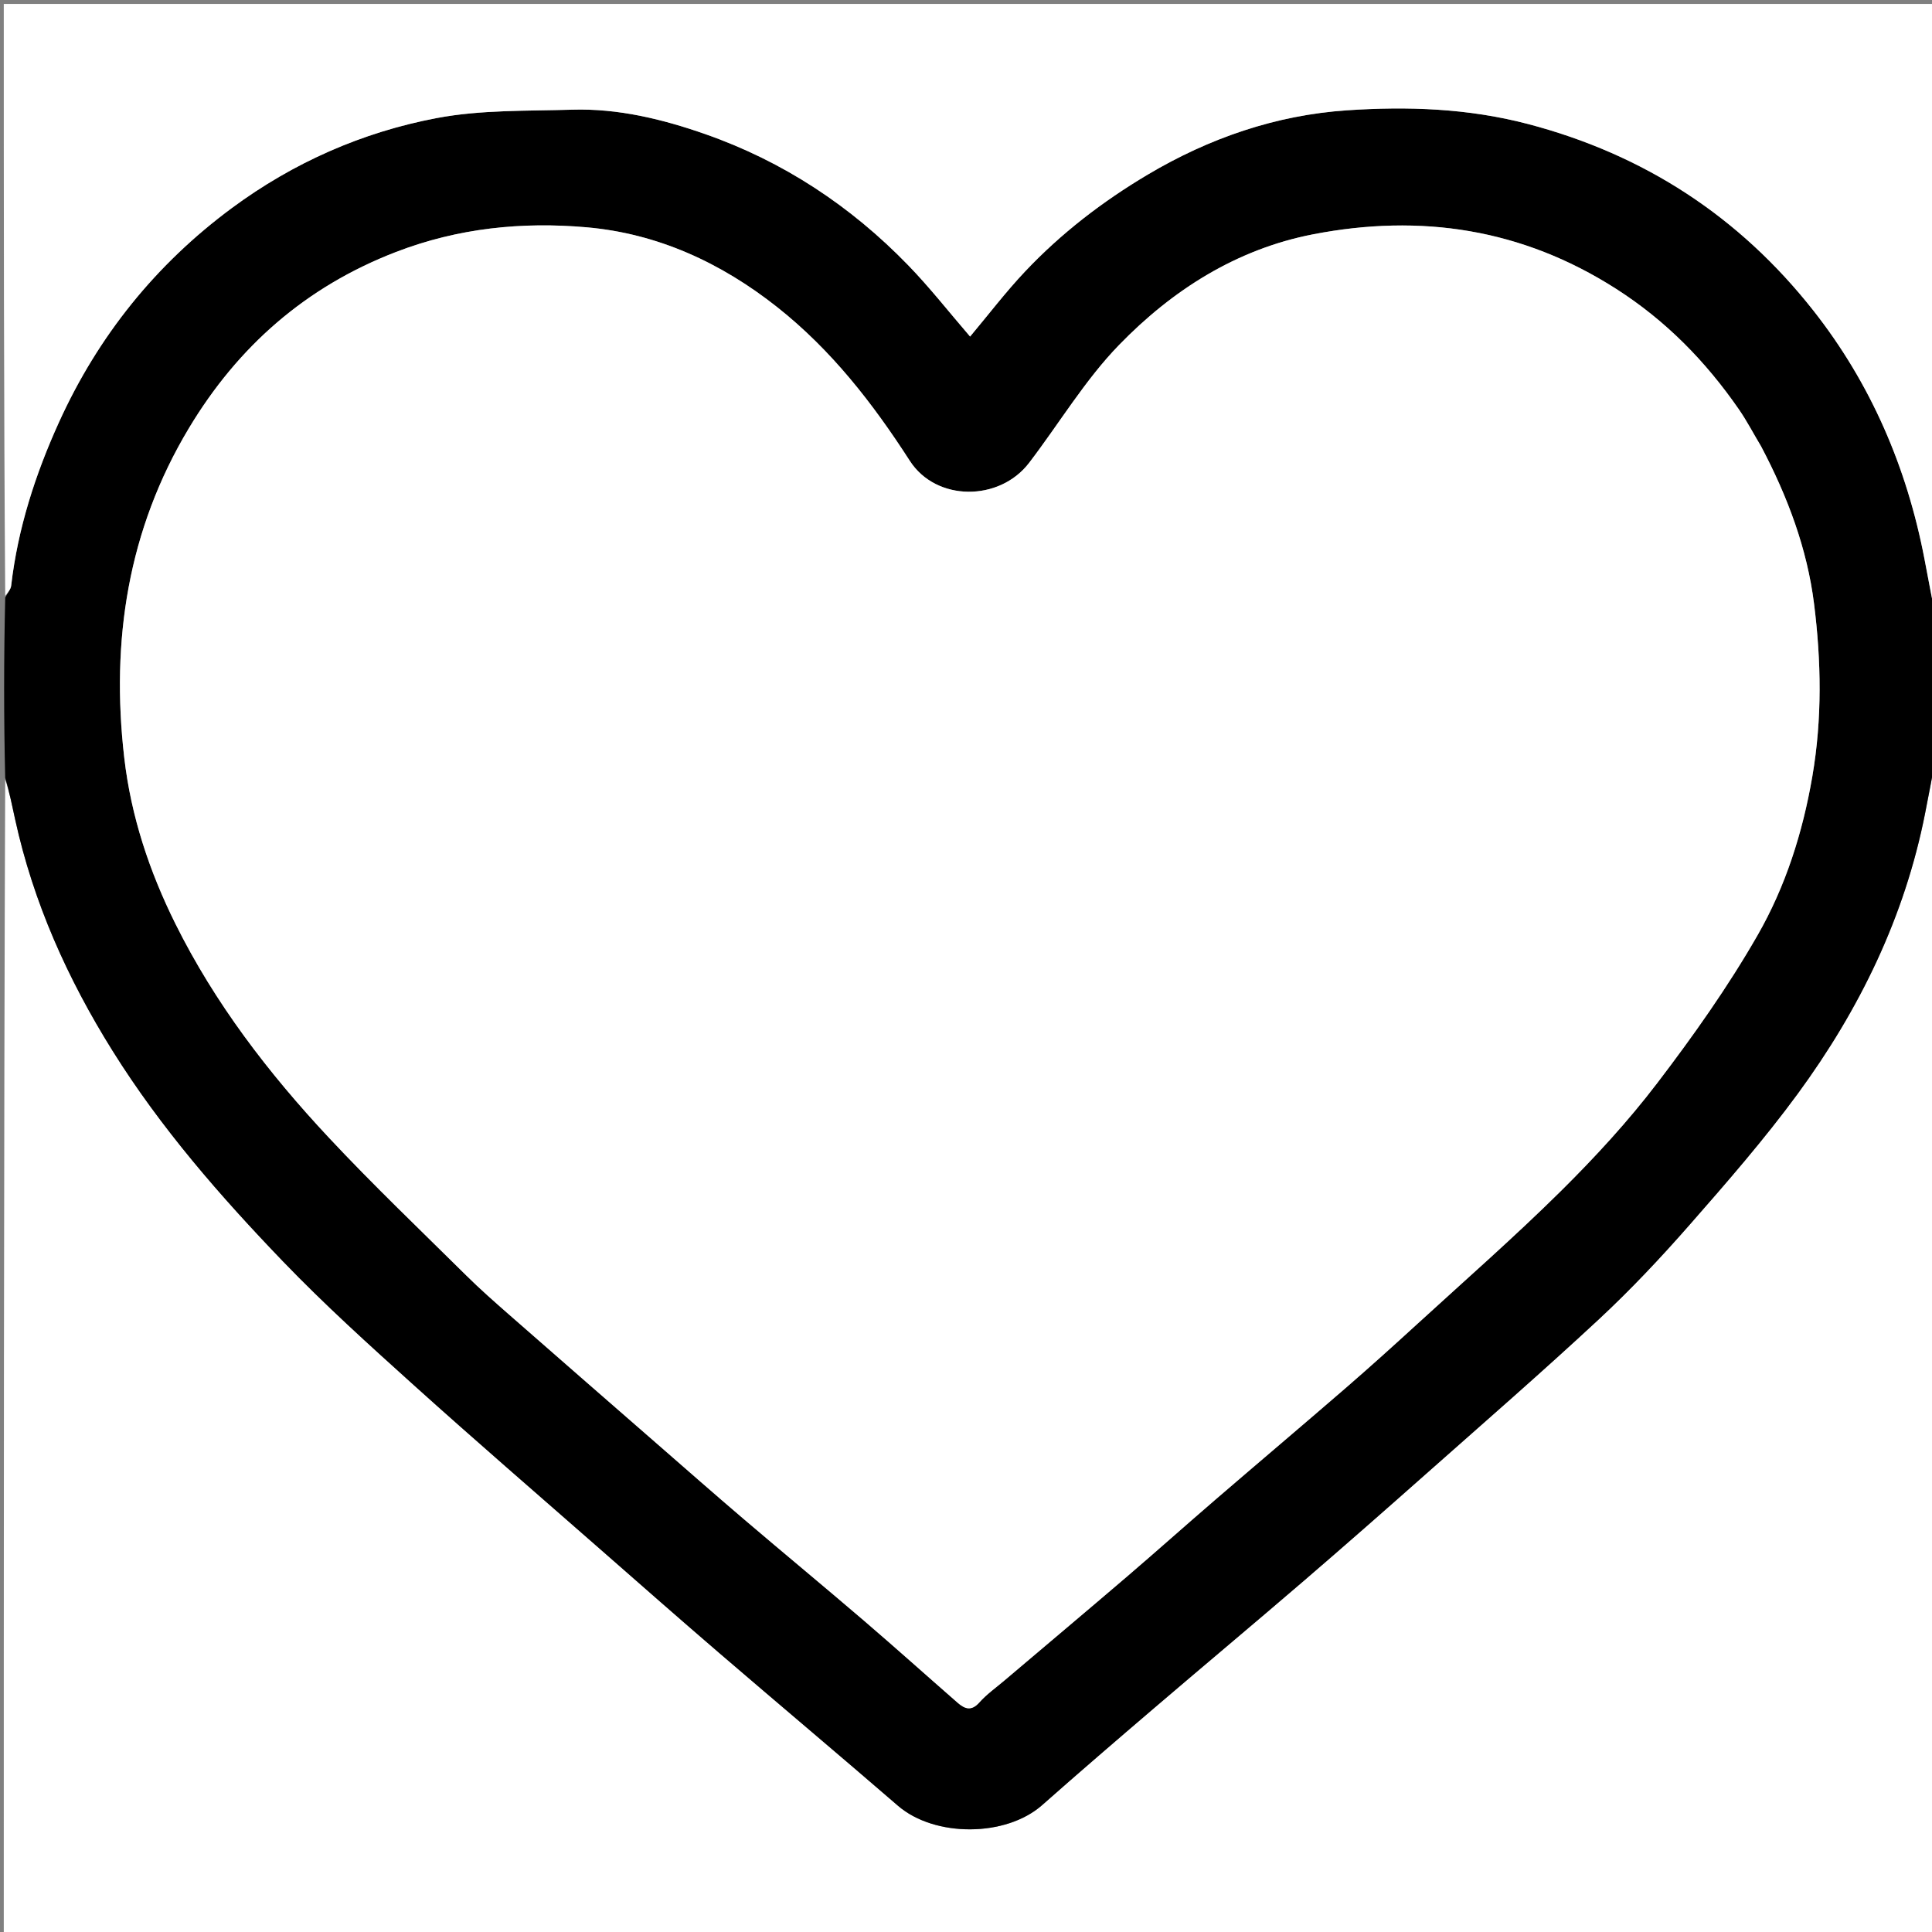 <svg version="1.1" id="Layer_1" xmlns="http://www.w3.org/2000/svg" xmlns:xlink="http://www.w3.org/1999/xlink" x="0px" y="0px"
	 width="100%" viewBox="0 0 512 512" enable-background="new 0 0 512 512" xml:space="preserve">
<rect x="0" y="0" width="512" height="512" fill="#808080" stroke="none"/>
<path fill="#FFFFFF" opacity="1" stroke="none" 
	d="
M513,201 
	C513,304.96 513,408.921 513,512.94 
	C342.438,512.94 171.876,512.94 1,512.94 
	C1,410.978 1,308.955 1.378,206.592 
	C2.504,209.876 3.217,213.506 4.007,217.12 
	C8.827,239.186 17.93,259.431 29.863,278.523 
	C42.642,298.967 58.405,317.02 75.012,334.297 
	C85.998,345.725 97.809,356.39 109.597,367.013 
	C125.925,381.726 142.569,396.091 159.098,410.581 
	C169.576,419.767 180.036,428.975 190.603,438.058 
	C206.355,451.597 222.257,464.961 237.972,478.542 
	C247.678,486.931 266.562,486.88 276.186,478.366 
	C286,469.684 295.937,461.141 305.896,452.625 
	C319.066,441.362 332.363,430.247 345.504,418.95 
	C356.322,409.65 367.038,400.229 377.717,390.769 
	C393.088,377.152 408.591,363.675 423.631,349.699 
	C432.114,341.815 440.097,333.329 447.736,324.615 
	C457.625,313.334 467.524,301.98 476.386,289.899 
	C492.806,267.517 504.795,242.921 510.19,215.436 
	C511.134,210.625 512.064,205.812 513,201 
z"/>
<path fill="#000000" opacity="1" stroke="none" 
	d="
M513,200.531 
	C512.064,205.812 511.134,210.625 510.19,215.436 
	C504.795,242.921 492.806,267.517 476.386,289.899 
	C467.524,301.98 457.625,313.334 447.736,324.615 
	C440.097,333.329 432.114,341.815 423.631,349.699 
	C408.591,363.675 393.088,377.152 377.717,390.769 
	C367.038,400.229 356.322,409.65 345.504,418.95 
	C332.363,430.247 319.066,441.362 305.896,452.625 
	C295.937,461.141 286,469.684 276.186,478.366 
	C266.562,486.88 247.678,486.931 237.972,478.542 
	C222.257,464.961 206.355,451.597 190.603,438.058 
	C180.036,428.975 169.576,419.767 159.098,410.581 
	C142.569,396.091 125.925,381.726 109.597,367.013 
	C97.809,356.39 85.998,345.725 75.012,334.297 
	C58.405,317.02 42.642,298.967 29.863,278.523 
	C17.93,259.431 8.827,239.186 4.007,217.12 
	C3.217,213.506 2.504,209.876 1.378,206.126 
	C1,190.312 1,174.625 1.384,158.352 
	C2.177,156.921 2.855,156.107 2.957,155.225 
	C4.717,140.06 9.357,125.711 15.625,111.905 
	C25.996,89.064 41.283,70.041 61.458,55.121 
	C77.718,43.096 96.02,35.017 115.754,31.287 
	C127.456,29.075 139.681,29.428 151.684,29.067 
	C163.829,28.703 175.591,31.584 186.9,35.54 
	C207.54,42.761 225.458,54.59 240.678,70.289 
	C246.43,76.222 251.546,82.772 257.083,89.192 
	C261.981,83.353 266.514,77.392 271.625,71.977 
	C281.184,61.849 292.128,53.424 304.135,46.29 
	C320.482,36.578 338.135,30.51 356.939,29.236 
	C372.94,28.152 388.989,28.684 404.878,32.849 
	C435.733,40.937 460.969,57.434 480.536,82.265 
	C495.784,101.615 505.344,123.85 509.999,148.109 
	C511.014,153.403 512,158.703 513,164 
	C513,176.021 513,188.042 513,200.531 
M466.512,118.008 
	C464.632,114.835 462.933,111.537 460.84,108.511 
	C452.035,95.782 441.491,84.989 428.272,76.536 
	C403.356,60.602 376.479,56.569 347.974,62.097 
	C327.67,66.034 310.665,76.888 296.556,91.427 
	C287.498,100.762 280.683,112.258 272.714,122.672 
	C264.864,132.931 248.106,132.983 241.104,122.115 
	C231.277,106.863 220.327,92.758 205.982,81.407 
	C191.071,69.608 174.278,61.894 155.478,60.239 
	C138.367,58.733 121.437,60.421 104.915,66.789 
	C80.967,76.021 63.016,91.893 50.065,113.466 
	C33.906,140.382 29.349,169.797 32.927,200.788 
	C34.724,216.359 39.599,230.941 46.476,244.79 
	C56.927,265.84 71.154,284.384 87.142,301.476 
	C98.884,314.028 111.344,325.91 123.564,338.009 
	C127.188,341.598 131.027,344.977 134.864,348.341 
	C147.928,359.796 161.03,371.207 174.126,382.624 
	C181.784,389.299 189.41,396.012 197.14,402.602 
	C207.708,411.612 218.416,420.457 228.96,429.494 
	C237.304,436.645 245.479,443.993 253.756,451.221 
	C255.626,452.854 257.389,453.582 259.518,451.185 
	C261.454,449.006 263.902,447.278 266.145,445.376 
	C276.991,436.18 287.88,427.035 298.682,417.79 
	C306.526,411.076 314.225,404.193 322.049,397.457 
	C333.579,387.529 345.207,377.714 356.71,367.755 
	C363.169,362.162 369.512,356.431 375.817,350.663 
	C388.467,339.089 401.381,327.776 413.561,315.724 
	C422.657,306.724 431.409,297.218 439.161,287.057 
	C448.732,274.514 457.924,261.527 465.764,247.862 
	C473.179,234.938 477.718,220.716 480.288,205.748 
	C482.924,190.397 482.641,175.151 480.743,160.016 
	C478.923,145.493 473.789,131.687 466.512,118.008 
z"/>
<path fill="#FFFFFF" opacity="1" stroke="none" 
	d="
M513,163.531 
	C512,158.703 511.014,153.403 509.999,148.109 
	C505.344,123.85 495.784,101.615 480.536,82.265 
	C460.969,57.434 435.733,40.937 404.878,32.849 
	C388.989,28.684 372.94,28.152 356.939,29.236 
	C338.135,30.51 320.482,36.578 304.135,46.29 
	C292.128,53.424 281.184,61.849 271.625,71.977 
	C266.514,77.392 261.981,83.353 257.083,89.192 
	C251.546,82.772 246.43,76.222 240.678,70.289 
	C225.458,54.59 207.54,42.761 186.9,35.54 
	C175.591,31.584 163.829,28.703 151.684,29.067 
	C139.681,29.428 127.456,29.075 115.754,31.287 
	C96.02,35.017 77.718,43.096 61.458,55.121 
	C41.283,70.041 25.996,89.064 15.625,111.905 
	C9.357,125.711 4.717,140.06 2.957,155.225 
	C2.855,156.107 2.177,156.921 1.384,157.883 
	C1,105.694 1,53.388 1,1.041 
	C171.549,1.041 342.099,1.041 513,1.041 
	C513,55.02 513,109.042 513,163.531 
z"/>
<path fill="#FFFFFF" opacity="1" stroke="none" 
	d="
M466.739,118.32 
	C473.789,131.687 478.923,145.493 480.743,160.016 
	C482.641,175.151 482.924,190.397 480.288,205.748 
	C477.718,220.716 473.179,234.938 465.764,247.862 
	C457.924,261.527 448.732,274.514 439.161,287.057 
	C431.409,297.218 422.657,306.724 413.561,315.724 
	C401.381,327.776 388.467,339.089 375.817,350.663 
	C369.512,356.431 363.169,362.162 356.71,367.755 
	C345.207,377.714 333.579,387.529 322.049,397.457 
	C314.225,404.193 306.526,411.076 298.682,417.79 
	C287.88,427.035 276.991,436.18 266.145,445.376 
	C263.902,447.278 261.454,449.006 259.518,451.185 
	C257.389,453.582 255.626,452.854 253.756,451.221 
	C245.479,443.993 237.304,436.645 228.96,429.494 
	C218.416,420.457 207.708,411.612 197.14,402.602 
	C189.41,396.012 181.784,389.299 174.126,382.624 
	C161.03,371.207 147.928,359.796 134.864,348.341 
	C131.027,344.977 127.188,341.598 123.564,338.009 
	C111.344,325.91 98.884,314.028 87.142,301.476 
	C71.154,284.384 56.927,265.84 46.476,244.79 
	C39.599,230.941 34.724,216.359 32.927,200.788 
	C29.349,169.797 33.906,140.382 50.065,113.466 
	C63.016,91.893 80.967,76.021 104.915,66.789 
	C121.437,60.421 138.367,58.733 155.478,60.239 
	C174.278,61.894 191.071,69.608 205.982,81.407 
	C220.327,92.758 231.277,106.863 241.104,122.115 
	C248.106,132.983 264.864,132.931 272.714,122.672 
	C280.683,112.258 287.498,100.762 296.556,91.427 
	C310.665,76.888 327.67,66.034 347.974,62.097 
	C376.479,56.569 403.356,60.602 428.272,76.536 
	C441.491,84.989 452.035,95.782 460.84,108.511 
	C462.933,111.537 464.632,114.835 466.739,118.32 
z"/>
</svg>